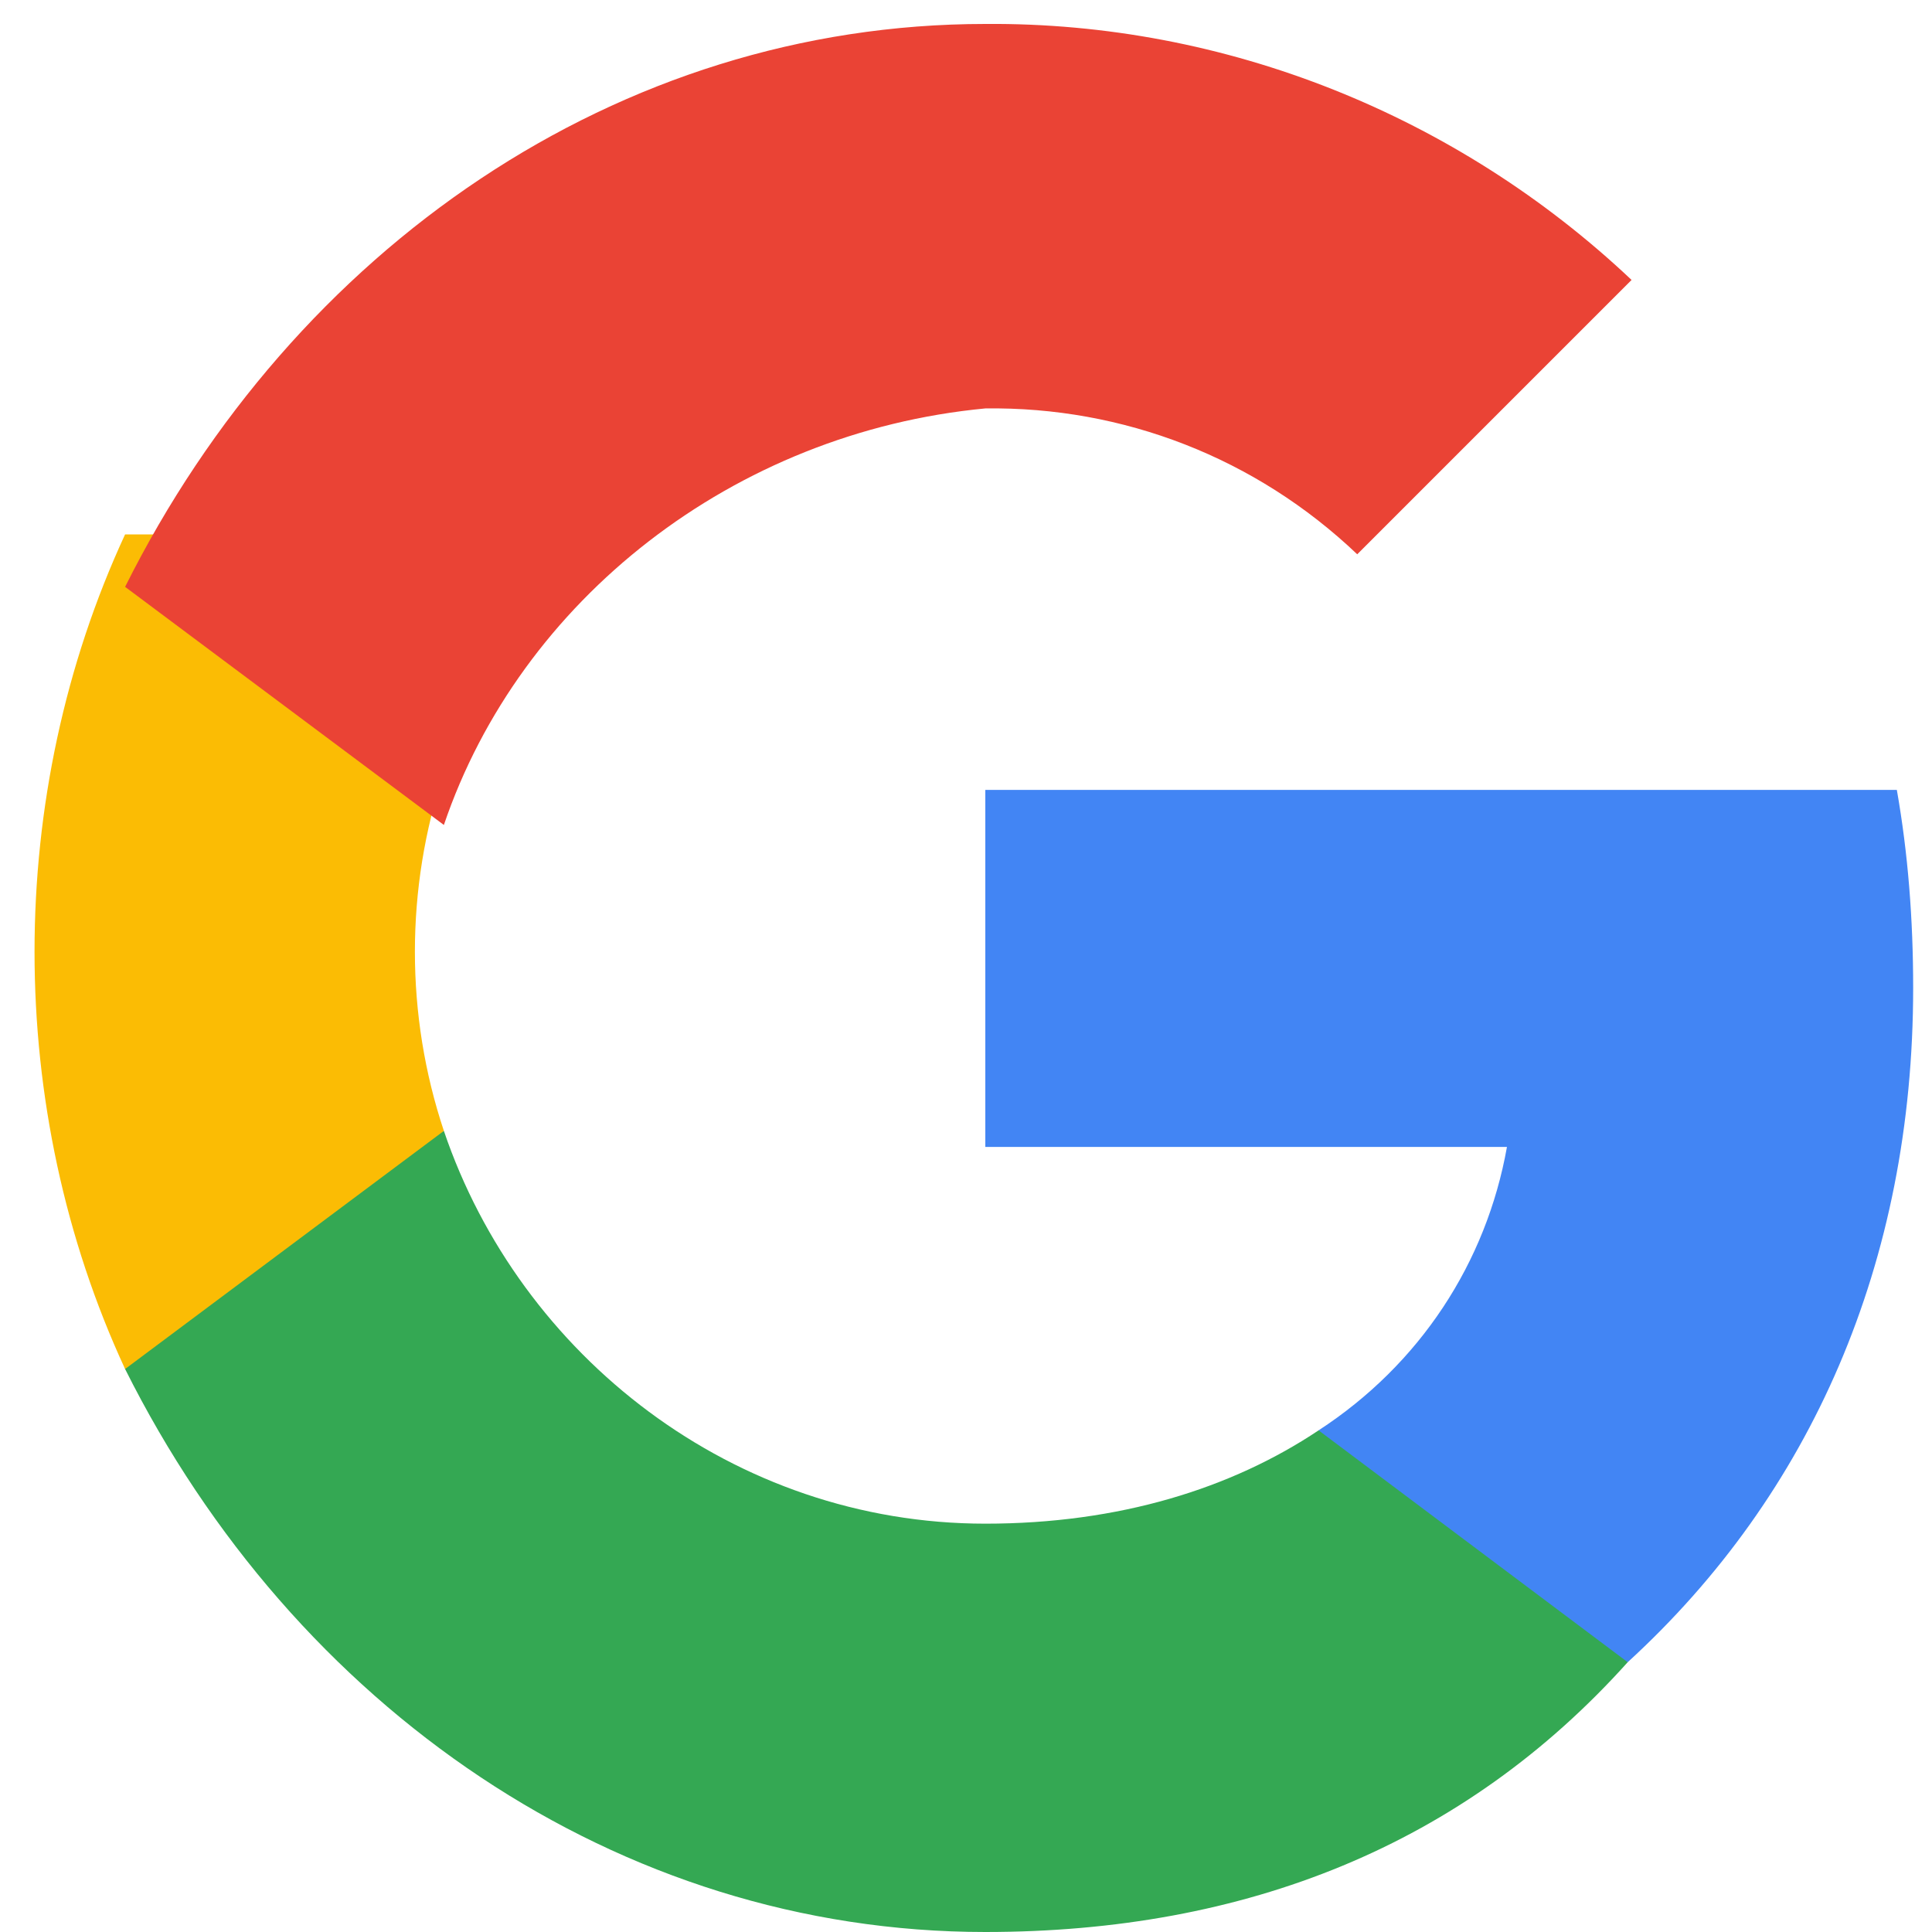 <?xml version="1.0" encoding="UTF-8"?>
<svg width="20" height="20" viewBox="0 0 20 20" fill="none" xmlns="http://www.w3.org/2000/svg">
  <path d="M19.805 10.227C19.805 9.515 19.752 8.835 19.636 8.177H10.2V11.873H15.6C15.386 13.072 14.7 14.123 13.65 14.807V17.207H16.85C18.745 15.473 19.805 13.072 19.805 10.227Z" fill="#4285F4"/>
  <path d="M10.2 20C12.9 20 15.15 19.1 16.85 17.207L13.65 14.807C12.75 15.408 11.586 15.773 10.2 15.773C7.595 15.773 5.385 14.037 4.595 11.707H1.295V14.172C3.045 17.672 6.395 20 10.2 20Z" fill="#34A853"/>
  <path d="M4.595 11.707C4.195 10.508 4.195 9.197 4.595 7.997V5.532H1.295C0.045 8.232 0.045 11.473 1.295 14.172L4.595 11.707Z" fill="#FBBC04"/>
  <path d="M10.2 4.228C11.625 4.208 13 4.738 14.05 5.738L16.89 2.898C15.09 1.198 12.69 0.228 10.2 0.248C6.395 0.248 3.045 2.575 1.295 6.075L4.595 8.54C5.385 6.21 7.595 4.475 10.2 4.228Z" fill="#EA4335"/>
</svg> 